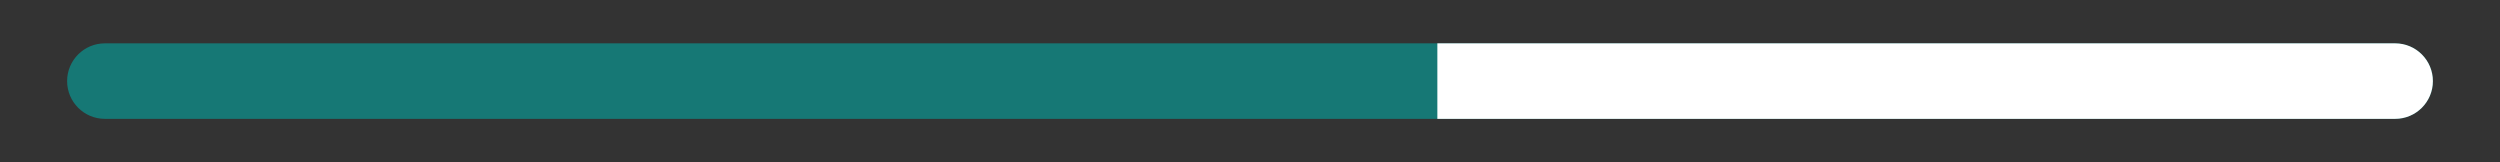 <?xml version="1.0" encoding="utf-8"?>
<!-- Generator: Adobe Illustrator 16.0.0, SVG Export Plug-In . SVG Version: 6.00 Build 0)  -->
<!DOCTYPE svg PUBLIC "-//W3C//DTD SVG 1.1//EN" "http://www.w3.org/Graphics/SVG/1.1/DTD/svg11.dtd">
<svg version="1.1" id="Layer_1" xmlns="http://www.w3.org/2000/svg" xmlns:xlink="http://www.w3.org/1999/xlink" x="0px" y="0px"
	 width="298px" height="19.333px" viewBox="0 0 298 19.333" enable-background="new 0 0 298 19.333" xml:space="preserve">
<rect x="0" y="0" width="298" height="19.333" fill="#333333" stroke="none"/>
<g>
	<path fill-rule="evenodd" clip-rule="evenodd" fill="#167875" d="M12.5,5.167h273c2.485,0,4.5,2.015,4.5,4.5s-2.015,4.5-4.5,4.5
		h-273c-2.485,0-4.5-2.015-4.5-4.5S10.015,5.167,12.5,5.167z"/>
	<path fill-rule="evenodd" clip-rule="evenodd" fill="#FFFFFF" d="M171.333,5.167H285.5c2.485,0,4.5,2.015,4.5,4.5
		s-2.015,4.5-4.5,4.5H171.333V5.167z"/>
</g>
</svg>
